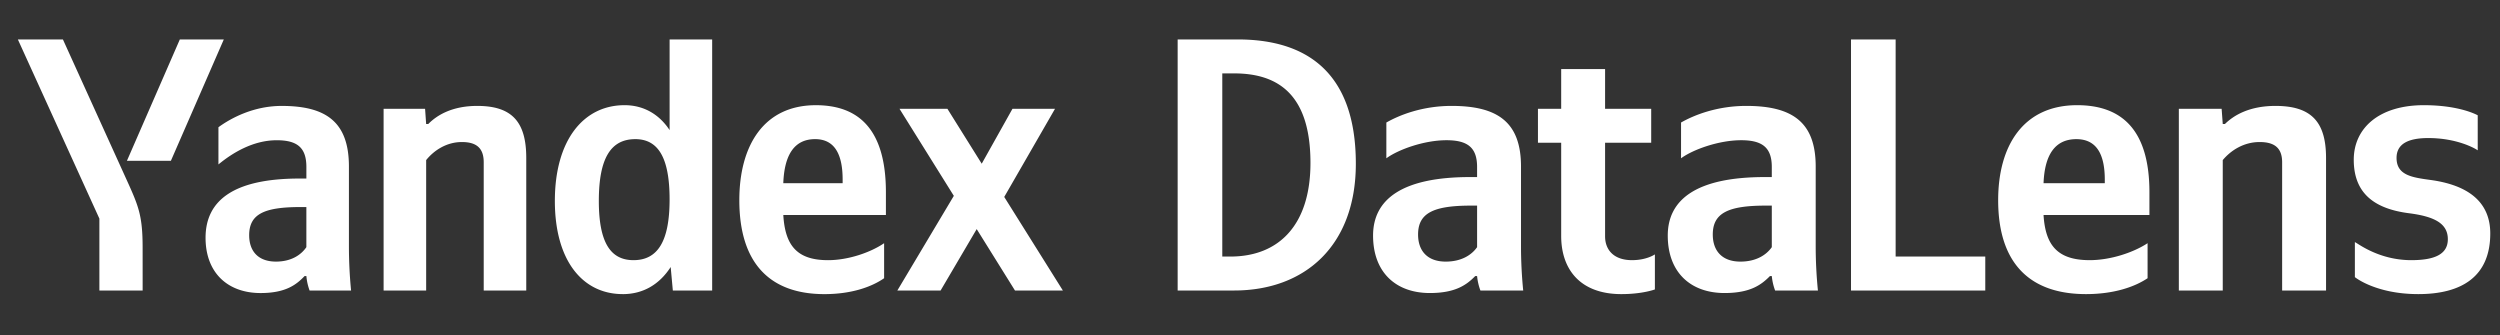 <svg xmlns="http://www.w3.org/2000/svg" width="179" height="24" fill="none" viewBox="0 0 179 24"><rect x="0" y="0" width="179" height="24" fill="#333333" stroke="none"/><path fill="#fff" d="M10.213 20.8H7.116v-5.147L1.279 2.824h3.226L9.06 12.86c.87 1.913 1.152 2.586 1.152 4.888zm2.022-9.285H9.087l3.788-8.69h3.149zm32.356 9.543c-2.867 0-4.863-2.38-4.863-6.673 0-4.345 2.047-6.854 4.991-6.854 1.331 0 2.458.621 3.225 1.785V2.824h3.047V20.8h-2.816l-.154-1.681c-.819 1.267-1.996 1.94-3.43 1.94m18.712-1.138c-.896.621-2.329 1.138-4.274 1.138-3.891 0-6.093-2.198-6.093-6.724 0-3.932 1.766-6.803 5.478-6.803 3.046 0 5.017 1.707 5.017 6.234v1.63h-7.346c.128 2.172.972 3.232 3.2 3.232 1.484 0 3.071-.569 4.018-1.215zm-38.32-7.992v5.69q0 1.59.154 3.182h-2.97a4 4 0 0 1-.23-1.035h-.128c-.589.62-1.357 1.216-3.149 1.216-2.355 0-3.942-1.449-3.942-3.957 0-2.716 2.074-4.242 6.733-4.242h.486v-.828c0-1.396-.666-1.914-2.125-1.914-1.715 0-3.2.931-4.172 1.733V9.11c.921-.672 2.534-1.526 4.53-1.526 3.226 0 4.813 1.19 4.813 4.345m5.53-.465V20.8h-3.047V7.79h2.97l.076 1.086h.154c.614-.62 1.69-1.293 3.507-1.293 2.483 0 3.507 1.138 3.507 3.725V20.8h-3.046v-9.182c0-.983-.487-1.448-1.562-1.448-1.1 0-1.997.595-2.56 1.293m42.16 9.337-2.74-4.397-2.585 4.397H64.25l4.044-6.777-3.89-6.233h3.43l2.457 3.931 2.201-3.93h3.046l-3.635 6.31 4.198 6.699zM45.486 9.963c-1.74 0-2.61 1.345-2.61 4.422 0 2.949.818 4.242 2.482 4.242 1.715 0 2.585-1.319 2.585-4.345 0-3-.819-4.32-2.457-4.32m12.876 0c-1.46 0-2.202 1.086-2.278 3.155h4.249v-.258c0-1.63-.46-2.897-1.971-2.897m-36.426 7.733v-2.87h-.435c-2.611 0-3.66.516-3.66 2.017 0 1.137.64 1.888 1.92 1.888 1.074 0 1.791-.466 2.175-1.035M84.32 2.824h4.306c4.834 0 8.452 2.276 8.452 8.897 0 5.872-3.645 9.079-8.716 9.079H84.32zm3.778 15.545c3.46 0 5.731-2.25 5.731-6.7 0-4.836-2.245-6.414-5.467-6.414h-.846V18.37zM108.904 11.928v5.69q0 1.59.158 3.182h-3.064a4 4 0 0 1-.238-1.035h-.132c-.607.62-1.4 1.216-3.249 1.216-2.43 0-4.067-1.475-4.067-4.113s2.139-4.19 6.947-4.19h.501v-.724c0-1.396-.686-1.914-2.192-1.914-1.611 0-3.46.673-4.305 1.294V8.773c.95-.543 2.588-1.19 4.675-1.19 3.328 0 4.966 1.19 4.966 4.345m-3.144 5.768v-2.974h-.449c-2.694 0-3.777.543-3.777 2.069 0 1.164.661 1.94 1.981 1.94 1.11 0 1.849-.466 2.245-1.035M110.117 7.79h1.664V4.945h3.143V7.79h3.302v2.431h-3.302v6.7c0 .956.607 1.706 1.928 1.706 1.057 0 1.638-.414 1.638-.414v2.51s-.872.335-2.404.335c-2.905 0-4.305-1.732-4.305-4.164v-6.673h-1.664zM130.004 11.928v5.69q0 1.59.159 3.182h-3.064a4 4 0 0 1-.238-1.035h-.132c-.608.62-1.4 1.216-3.249 1.216-2.43 0-4.068-1.475-4.068-4.113s2.14-4.19 6.947-4.19h.502v-.724c0-1.396-.687-1.914-2.192-1.914-1.612 0-3.461.673-4.306 1.294V8.773c.951-.543 2.589-1.19 4.675-1.19 3.329 0 4.966 1.19 4.966 4.345m-3.143 5.768v-2.974h-.449c-2.694 0-3.777.543-3.777 2.069 0 1.164.66 1.94 1.981 1.94 1.109 0 1.849-.466 2.245-1.035M132.532 2.824h3.196V18.37h6.418v2.43h-9.614zM153.767 19.92c-.924.621-2.403 1.138-4.411 1.138-4.015 0-6.287-2.198-6.287-6.724 0-3.932 1.823-6.803 5.653-6.803 3.143 0 5.177 1.707 5.177 6.234v1.63h-7.581c.132 2.172 1.004 3.232 3.302 3.232 1.532 0 3.17-.569 4.147-1.215zm-5.098-9.957c-1.505 0-2.271 1.086-2.351 3.155h4.385v-.258c0-1.63-.475-2.897-2.034-2.897M159.149 11.463V20.8h-3.144V7.79h3.064l.08 1.086h.158c.634-.62 1.743-1.293 3.619-1.293 2.562 0 3.619 1.138 3.619 3.725V20.8h-3.144v-9.182c0-.983-.502-1.448-1.611-1.448-1.136 0-2.06.595-2.641 1.293M173.152 21.058c-3.064 0-4.543-1.215-4.543-1.215v-2.51c.264.13 1.743 1.294 4.041 1.294 1.796 0 2.615-.491 2.615-1.5 0-1.138-.977-1.63-2.8-1.862-2.589-.336-3.936-1.526-3.936-3.828 0-2.25 1.796-3.906 5.019-3.906 2.615 0 3.857.725 3.857.725v2.508c-.212-.155-1.506-.879-3.54-.879-1.479 0-2.272.44-2.272 1.423 0 1.241 1.11 1.396 2.43 1.577 2.668.362 4.28 1.552 4.28 3.828 0 3.078-2.034 4.345-5.151 4.345"/></svg>